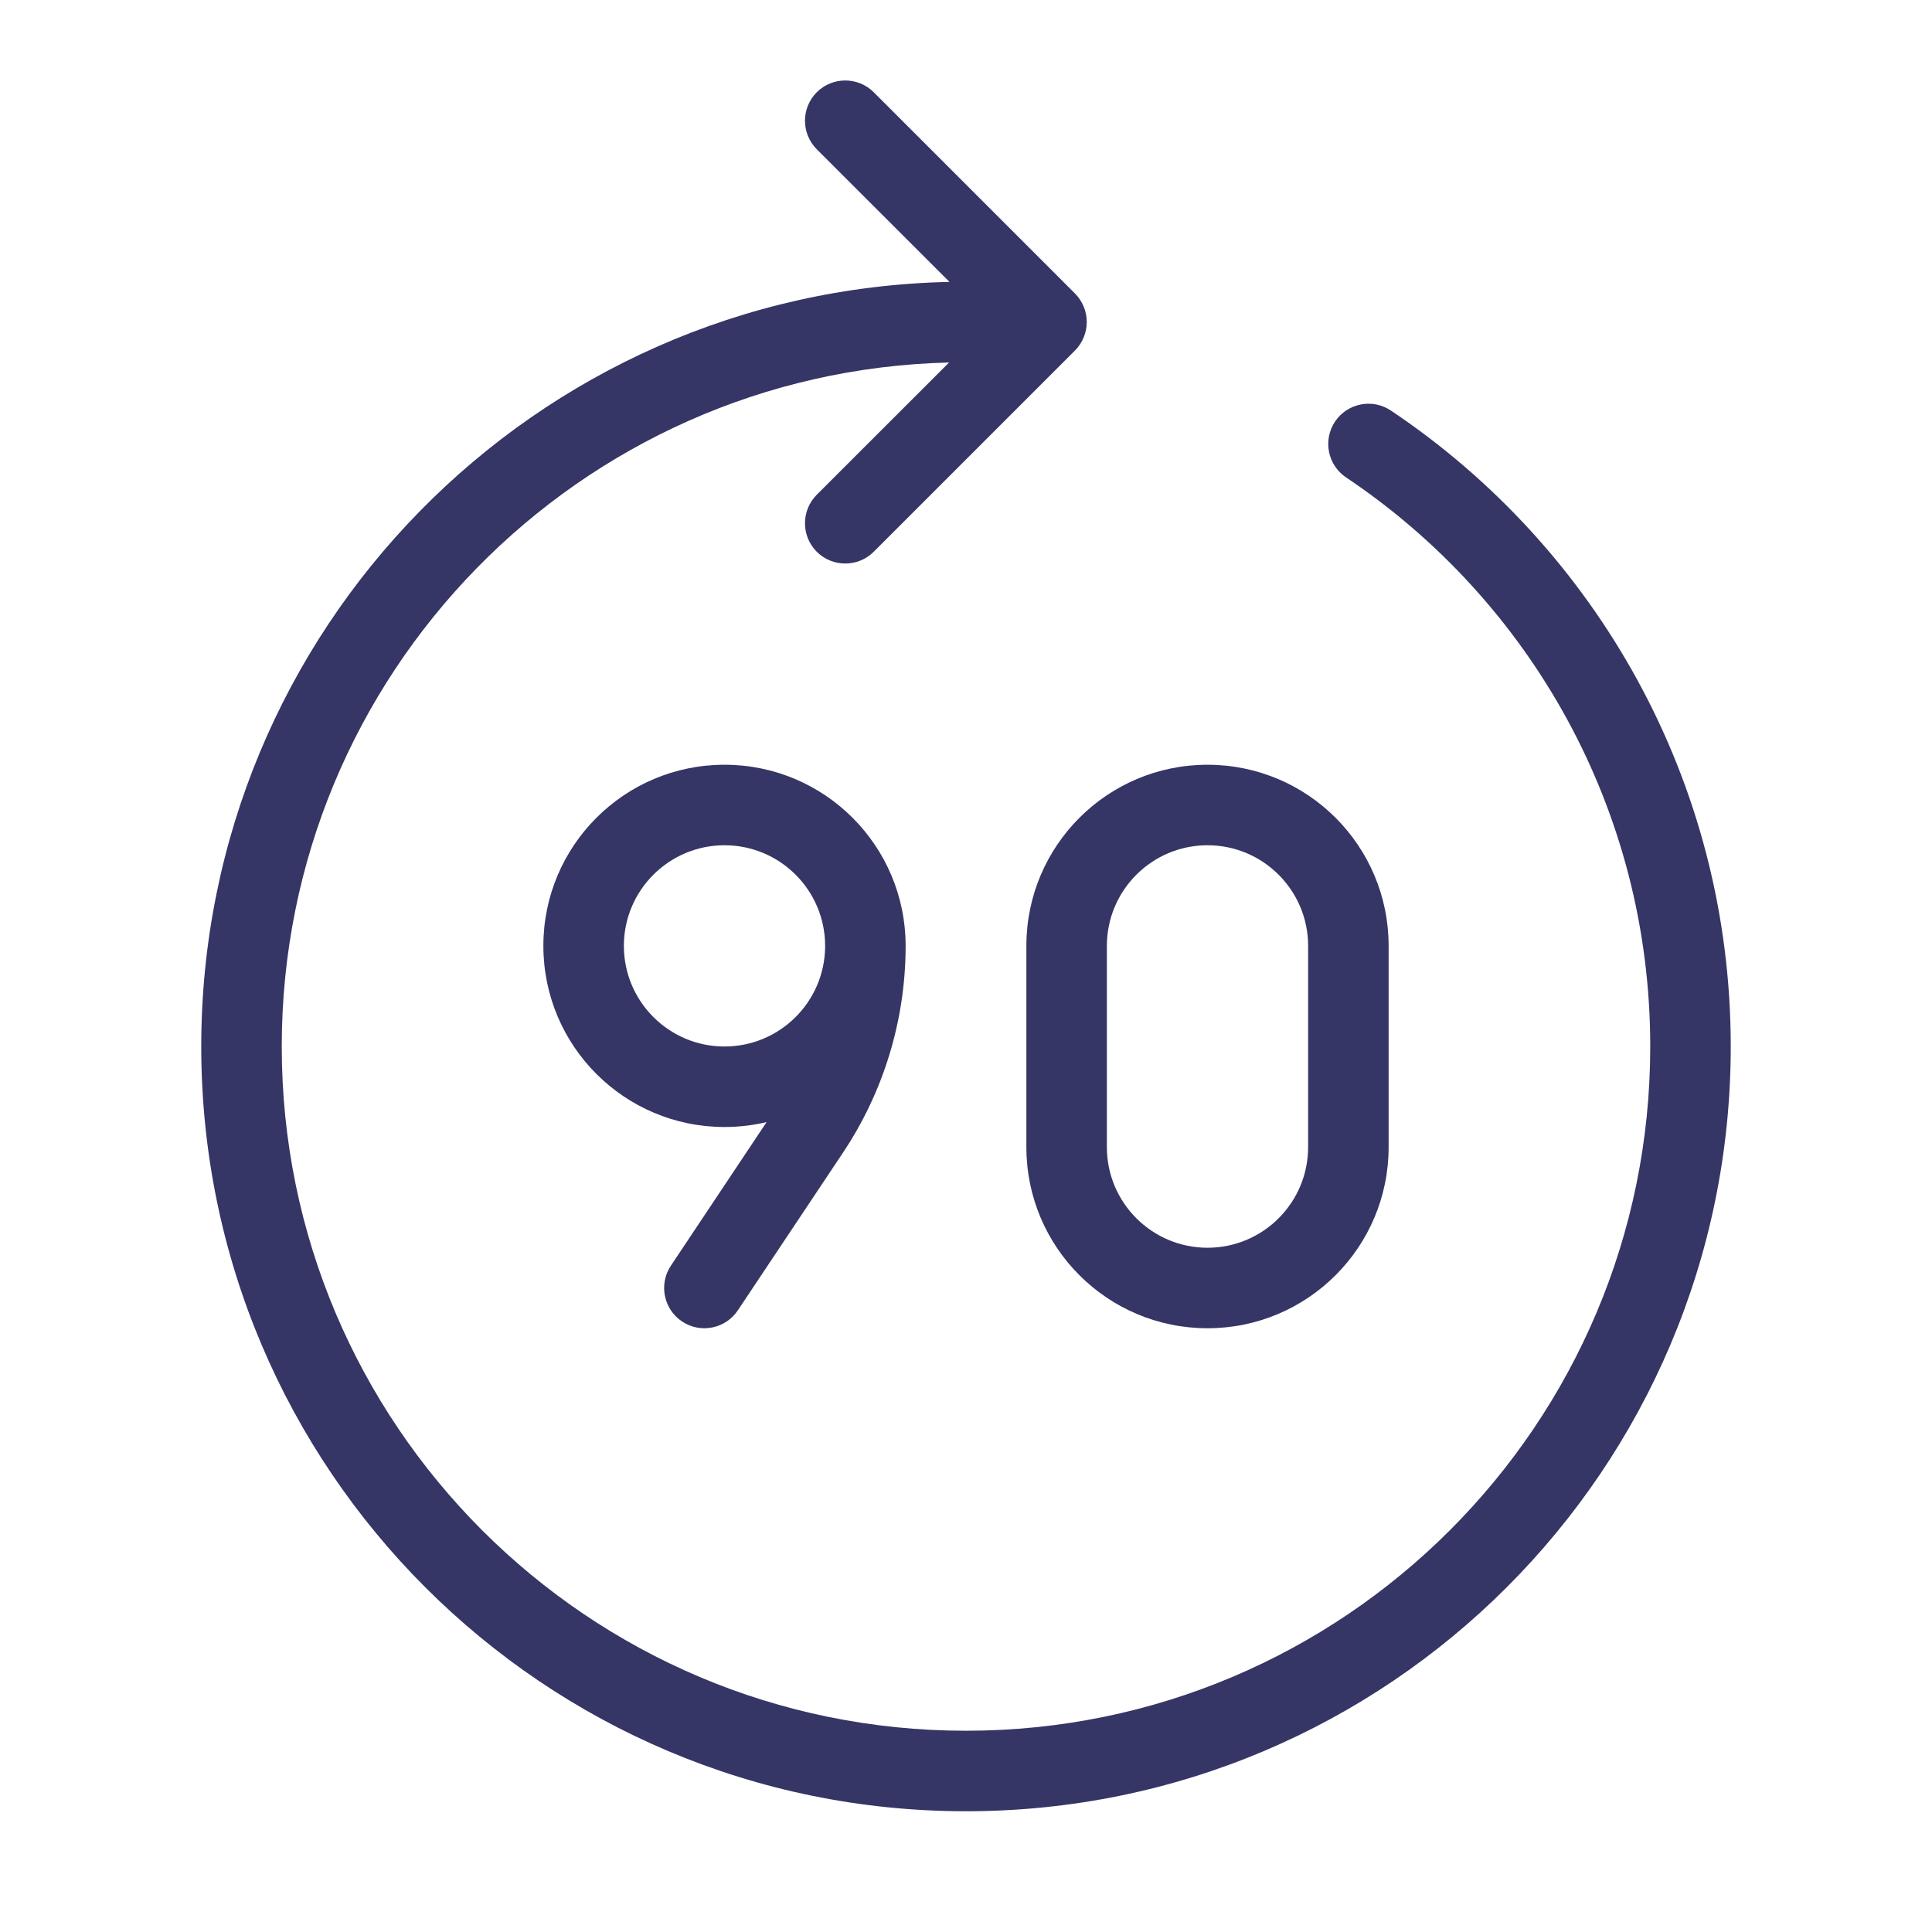 <svg width="24" height="24" viewBox="0 0 24 24" fill="none" xmlns="http://www.w3.org/2000/svg">
<path d="M10.146 6.146L11.79 4.503C7.193 4.614 3.5 8.376 3.5 13C3.5 17.694 7.306 21.5 12 21.5C16.694 21.5 20.5 17.694 20.5 13C20.5 10.053 19.001 7.457 16.722 5.931C16.492 5.777 16.431 5.467 16.584 5.237C16.738 5.008 17.049 4.946 17.278 5.1C19.823 6.803 21.5 9.706 21.5 13C21.5 18.247 17.247 22.5 12 22.5C6.753 22.5 2.5 18.247 2.5 13C2.5 7.822 6.643 3.611 11.795 3.502L10.146 1.854C9.951 1.658 9.951 1.342 10.146 1.146C10.342 0.951 10.658 0.951 10.854 1.146L13.354 3.646C13.447 3.74 13.5 3.867 13.5 4C13.5 4.133 13.447 4.26 13.354 4.354L10.854 6.854C10.658 7.049 10.342 7.049 10.146 6.854C9.951 6.658 9.951 6.342 10.146 6.146Z" fill="#353566"/>
<path fill-rule="evenodd" clip-rule="evenodd" d="M15 9.5C13.757 9.5 12.75 10.507 12.75 11.75V14.25C12.75 15.493 13.757 16.5 15 16.5C16.243 16.5 17.25 15.493 17.25 14.25V11.75C17.25 10.507 16.243 9.5 15 9.5ZM13.75 11.75C13.75 11.06 14.31 10.5 15 10.5C15.69 10.5 16.25 11.06 16.25 11.75V14.25C16.25 14.94 15.69 15.5 15 15.5C14.31 15.5 13.75 14.94 13.75 14.25V11.75Z" fill="#353566"/>
<path fill-rule="evenodd" clip-rule="evenodd" d="M9.523 13.939L8.334 15.723C8.181 15.952 8.243 16.263 8.473 16.416C8.702 16.569 9.013 16.507 9.166 16.277L10.473 14.317C10.975 13.564 11.245 12.68 11.25 11.775C11.25 11.767 11.25 11.758 11.25 11.75C11.25 10.507 10.243 9.5 9 9.5C7.757 9.5 6.75 10.507 6.75 11.75C6.75 12.993 7.757 14 9 14C9.18 14 9.355 13.979 9.523 13.939ZM10.25 11.743C10.246 11.056 9.688 10.5 9 10.5C8.31 10.5 7.75 11.06 7.75 11.75C7.75 12.44 8.31 13 9 13C9.685 13 10.241 12.449 10.25 11.766C10.25 11.761 10.25 11.755 10.25 11.75C10.25 11.748 10.25 11.745 10.25 11.743Z" fill="#353566"/>
</svg>
